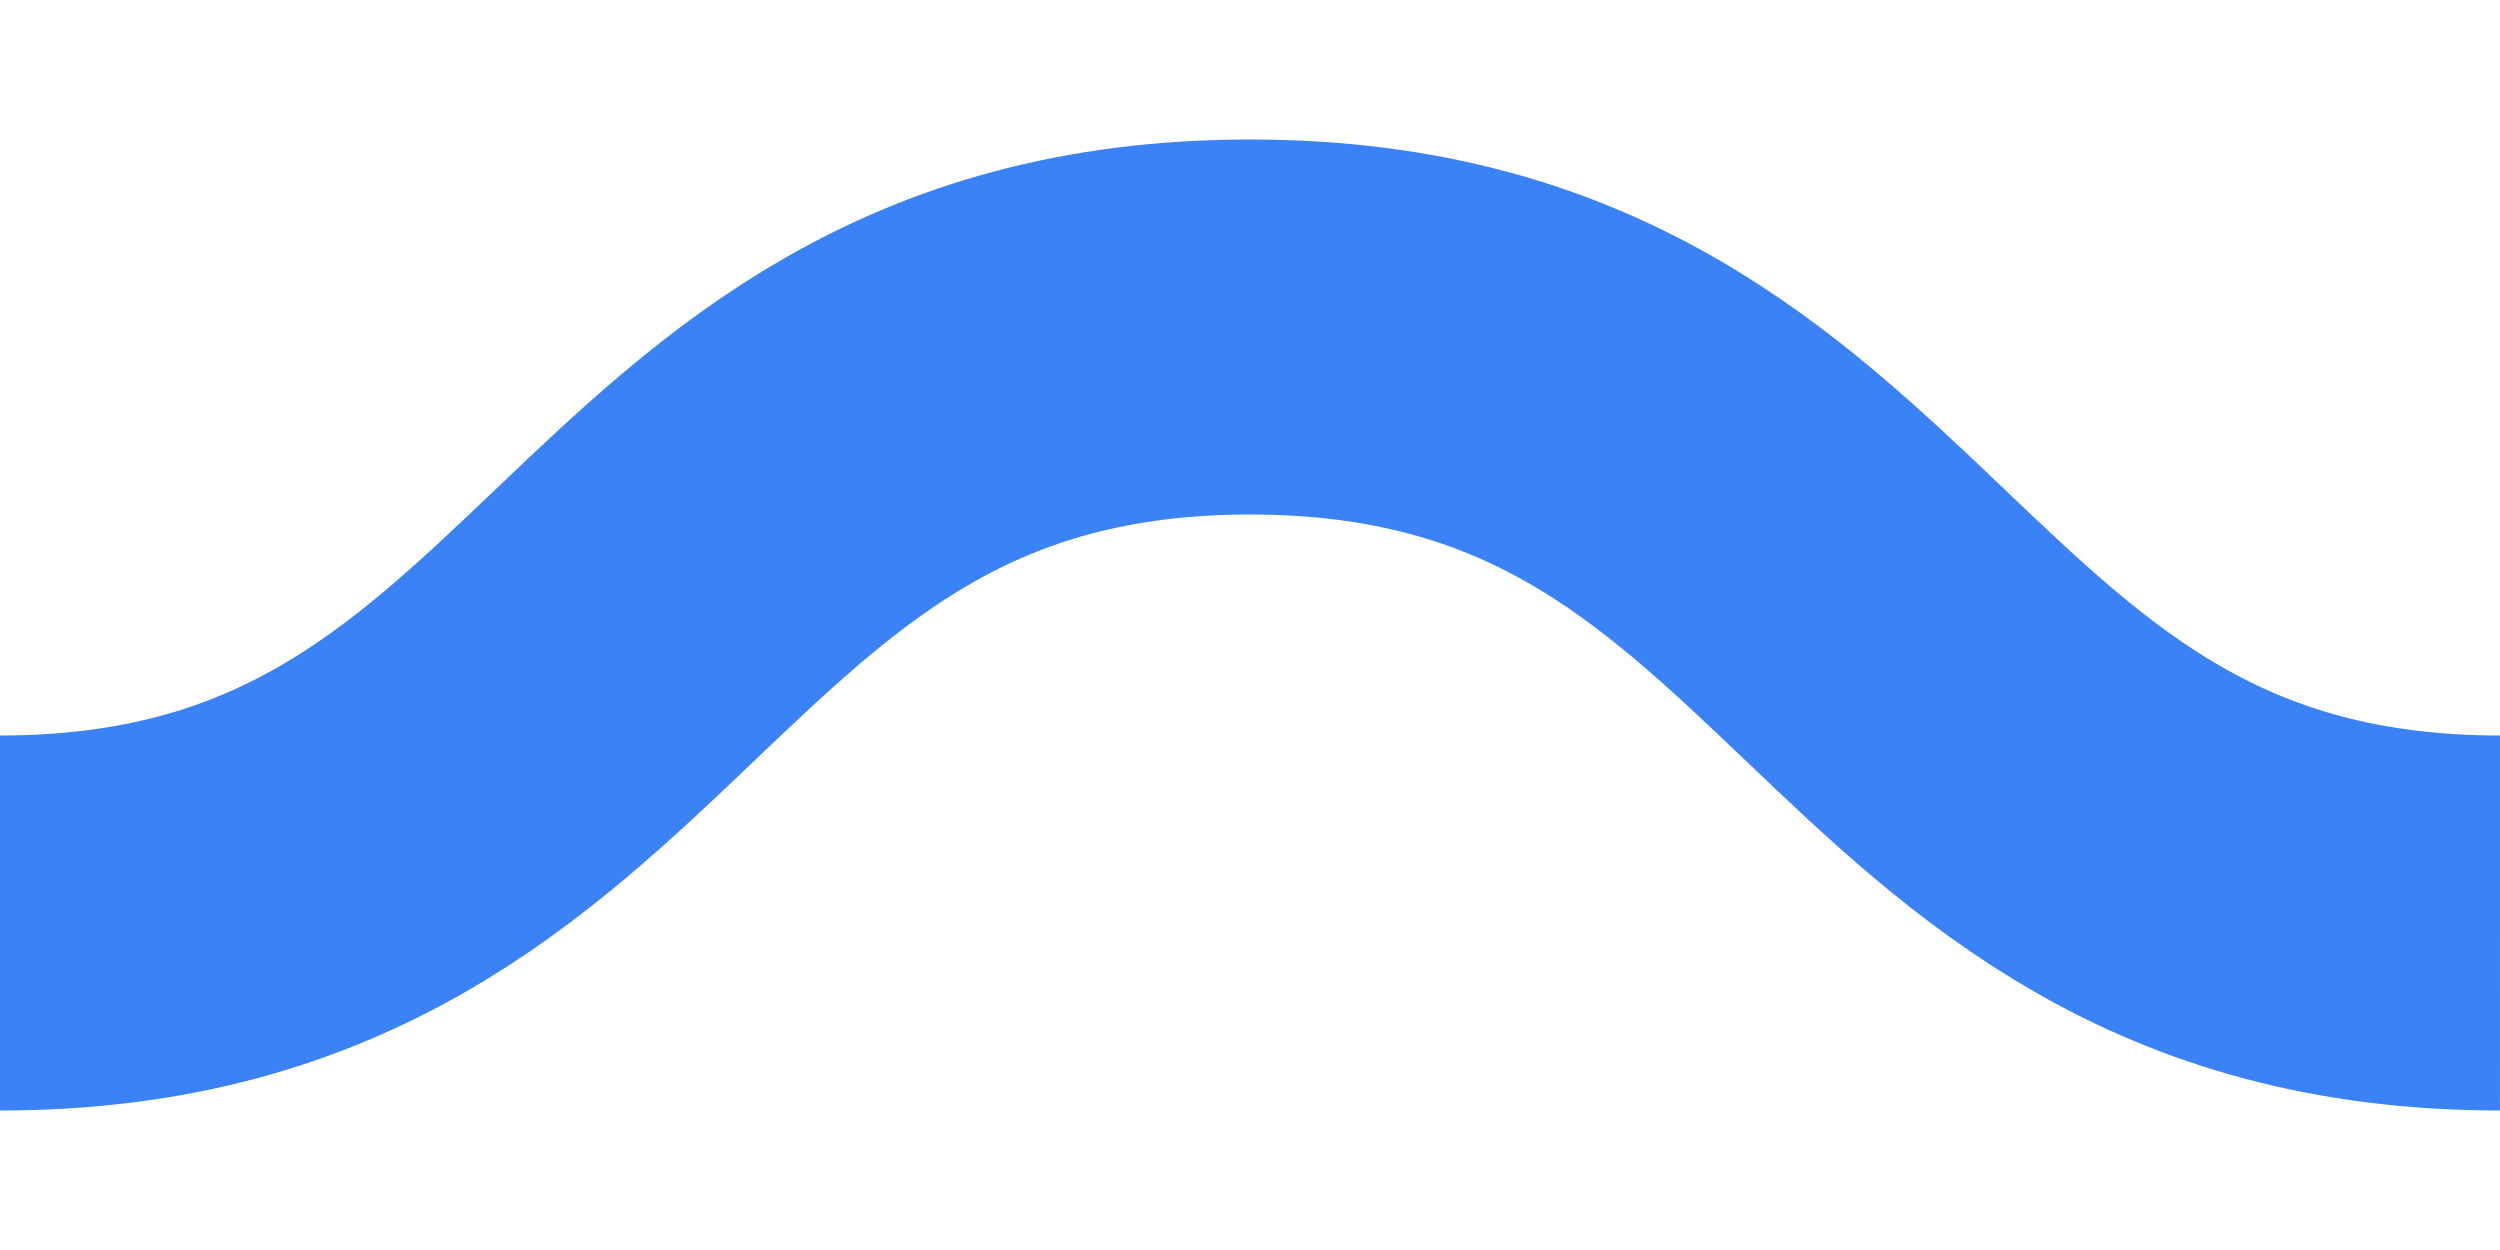 <svg width="20" height="10" viewBox="0 0 20 10" xmlns="http://www.w3.org/2000/svg" fill-rule="evenodd" clip-rule="evenodd" stroke-miterlimit="10"><path fill="none" d="M0 0h20v10H0z"/><clipPath id="a"><path d="M0 0h20v10H0z"/></clipPath><g clip-path="url(#a)"><path d="M20 7.384c-4.999-.001-5-4.768-9.999-4.768C5 2.616 5 7.384 0 7.384" fill="none" stroke-width="3" stroke="#3b82f6"/></g></svg>
